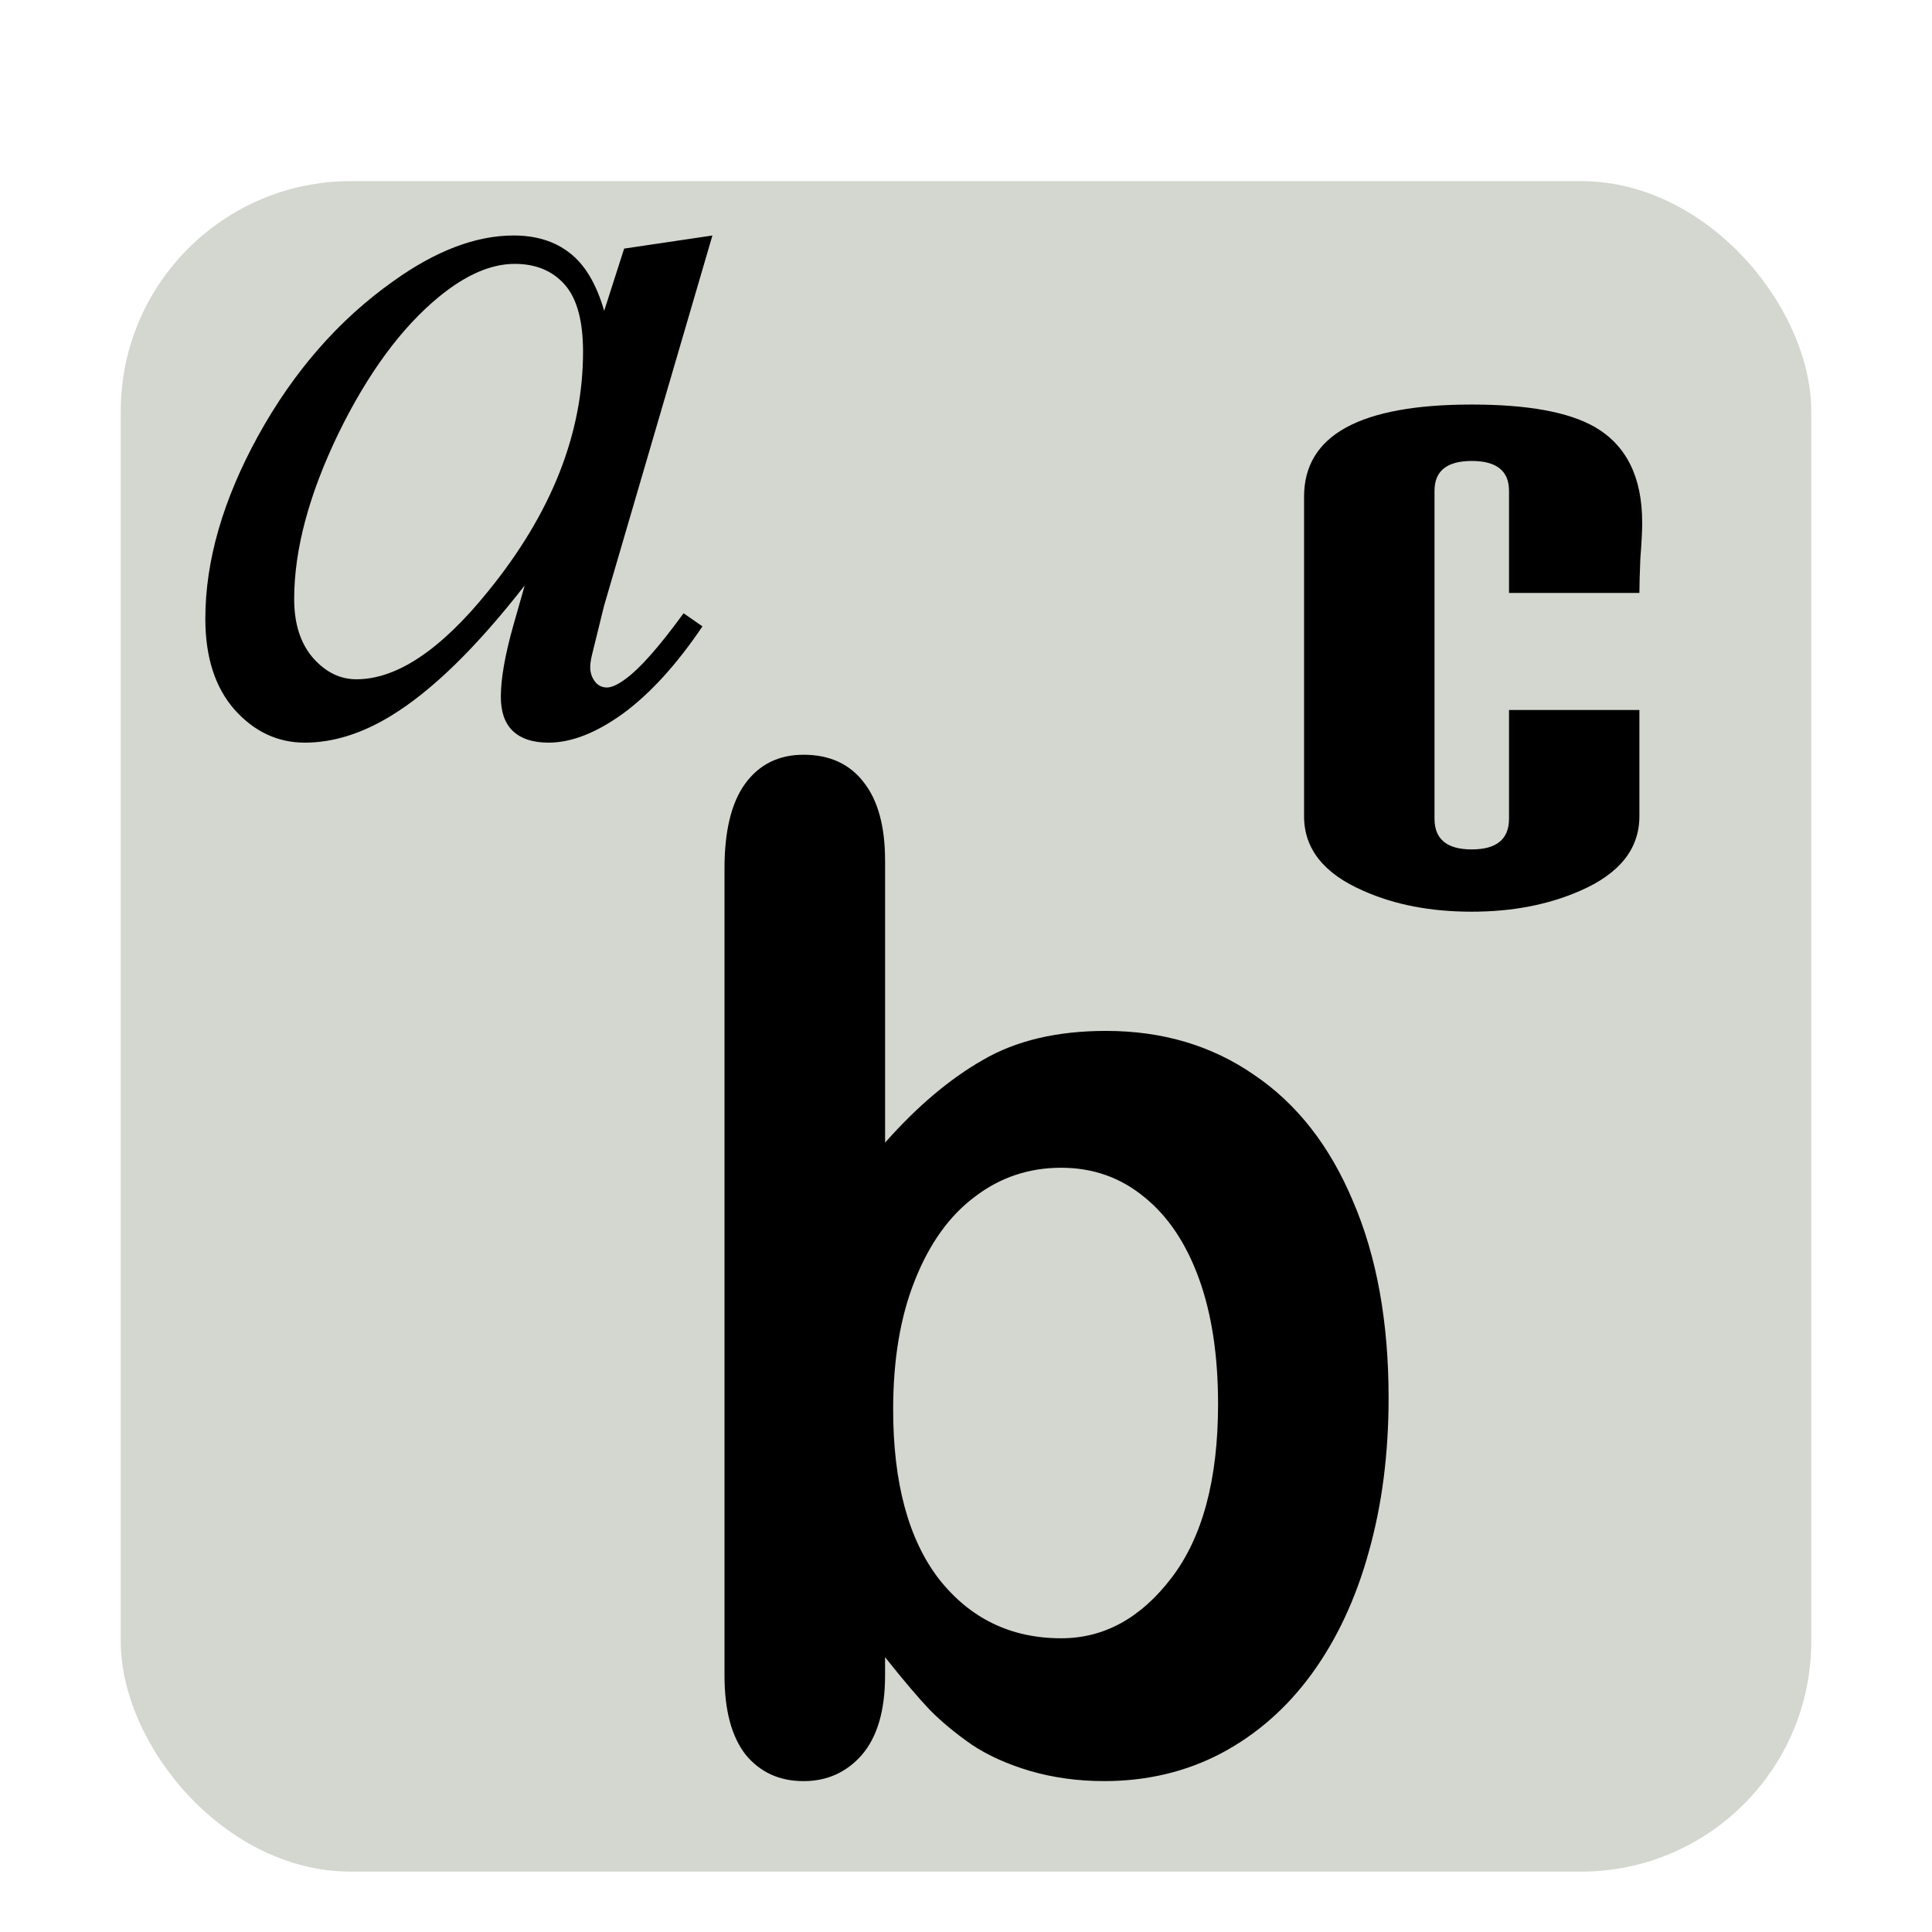 <svg width="64" height="64" version="1" xmlns="http://www.w3.org/2000/svg">
<defs>
<filter id="filter934" color-interpolation-filters="sRGB">
<feFlood flood-color="rgb(0,0,0)" flood-opacity=".2" result="flood"/>
<feComposite in="flood" in2="SourceGraphic" operator="in" result="composite1"/>
<feGaussianBlur in="composite1" result="blur"/>
<feOffset dx="0" dy="1" result="offset"/>
<feComposite in="SourceGraphic" in2="offset" result="composite2"/>
</filter>
<filter id="filter946" color-interpolation-filters="sRGB">
<feFlood flood-color="rgb(0,0,0)" flood-opacity=".2" result="flood"/>
<feComposite in="flood" in2="SourceGraphic" operator="in" result="composite1"/>
<feGaussianBlur in="composite1" result="blur"/>
<feOffset dx="0" dy="1" result="offset"/>
<feComposite in="SourceGraphic" in2="offset" result="composite2"/>
</filter>
<filter id="filter958" color-interpolation-filters="sRGB">
<feFlood flood-color="rgb(0,0,0)" flood-opacity=".2" result="flood"/>
<feComposite in="flood" in2="SourceGraphic" operator="in" result="composite1"/>
<feGaussianBlur in="composite1" result="blur"/>
<feOffset dx="0" dy="1" result="offset"/>
<feComposite in="SourceGraphic" in2="offset" result="composite2"/>
</filter>
<filter id="filter970" color-interpolation-filters="sRGB">
<feFlood flood-color="rgb(0,0,0)" flood-opacity=".2" result="flood"/>
<feComposite in="flood" in2="SourceGraphic" operator="in" result="composite1"/>
<feGaussianBlur in="composite1" result="blur"/>
<feOffset dx="0" dy="1" result="offset"/>
<feComposite in="SourceGraphic" in2="offset" result="fbSourceGraphic"/>
<feColorMatrix in="fbSourceGraphic" result="fbSourceGraphicAlpha" values="0 0 0 -1 0 0 0 0 -1 0 0 0 0 -1 0 0 0 0 1 0"/>
<feFlood flood-color="rgb(255,255,255)" flood-opacity=".102" in="fbSourceGraphic" result="flood"/>
<feComposite in="flood" in2="fbSourceGraphic" operator="out" result="composite1"/>
<feGaussianBlur in="composite1" result="blur"/>
<feOffset dx="0" dy="1" result="offset"/>
<feComposite in="offset" in2="fbSourceGraphic" operator="atop" result="composite2"/>
</filter>
</defs>
<rect x="4" y="4" width="56" height="56" rx="7.625" ry="7.625" color="#000000" fill="#d3d7cf" fill-opacity=".996" fill-rule="evenodd" filter="url(#filter970)" stroke-width="3.5"/>
<path d="m23.6 6.8-3.588 12.261-0.405 1.646c-0.037 0.157-0.055 0.289-0.055 0.398-1.6e-5 0.193 0.061 0.362 0.184 0.506 0.098 0.108 0.221 0.163 0.368 0.163 0.159 0 0.368-0.096 0.626-0.289 0.478-0.35 1.116-1.073 1.914-2.17l0.626 0.434c-0.846 1.254-1.717 2.212-2.613 2.875-0.896 0.651-1.724 0.977-2.484 0.977-0.527 0-0.926-0.133-1.196-0.398-0.258-0.253-0.386-0.627-0.386-1.121-1.6e-5 -0.591 0.135-1.368 0.405-2.333l0.386-1.356c-1.607 2.062-3.085 3.502-4.434 4.322-0.969 0.591-1.92 0.886-2.852 0.886-0.895 0-1.668-0.362-2.319-1.085-0.65-0.735-0.975-1.742-0.975-3.02 0-1.917 0.583-3.936 1.748-6.058 1.178-2.134 2.668-3.84 4.471-5.118 1.411-1.013 2.742-1.519 3.993-1.519 0.748 1.66e-5 1.368 0.193 1.859 0.579 0.503 0.386 0.883 1.025 1.141 1.917l0.662-2.062 2.926-0.434m-6.551 0.94c-0.785 1.54e-5 -1.619 0.362-2.503 1.085-1.251 1.025-2.368 2.544-3.349 4.557-0.969 2.013-1.454 3.834-1.454 5.461-4e-6 0.82 0.209 1.471 0.626 1.953 0.417 0.47 0.895 0.705 1.435 0.705 1.337 0 2.791-0.97 4.361-2.911 2.098-2.58 3.147-5.226 3.147-7.939-8e-6 -1.025-0.202-1.766-0.607-2.224-0.405-0.458-0.957-0.687-1.656-0.687" filter="url(#filter958)" stroke-width="3.898"/>
<path d="m29.32 27.498v9.352c1.058-1.196 2.137-2.108 3.237-2.736 1.1-0.643 2.46-0.964 4.082-0.964 1.869 2.2e-5 3.505 0.486 4.907 1.458 1.416 0.957 2.509 2.355 3.278 4.194 0.783 1.824 1.175 3.992 1.175 6.504-2.6e-5 1.854-0.22 3.558-0.66 5.114-0.426 1.54-1.052 2.878-1.876 4.015-0.825 1.136-1.828 2.018-3.01 2.646-1.168 0.613-2.46 0.92-3.876 0.92-0.866 0-1.684-0.112-2.454-0.336-0.756-0.224-1.402-0.516-1.938-0.875-0.536-0.374-0.997-0.755-1.381-1.144-0.371-0.389-0.866-0.972-1.485-1.749v0.606c-1e-5 1.151-0.254 2.026-0.763 2.624-0.509 0.583-1.155 0.875-1.938 0.875-0.797 0-1.437-0.292-1.917-0.875-0.467-0.598-0.701-1.473-0.701-2.624v-26.734c-4e-6 -1.241 0.227-2.175 0.68-2.803 0.467-0.643 1.113-0.964 1.938-0.964 0.866 3.2e-5 1.533 0.307 2 0.92 0.467 0.598 0.701 1.458 0.701 2.579m0.268 18.189c-6e-6 2.437 0.509 4.314 1.526 5.629 1.031 1.301 2.378 1.951 4.041 1.951 1.416 6e-6 2.632-0.665 3.65-1.996 1.031-1.346 1.546-3.267 1.546-5.764-2.4e-5 -1.615-0.213-3.005-0.639-4.172-0.426-1.166-1.031-2.063-1.815-2.691-0.784-0.643-1.698-0.964-2.742-0.964-1.072 1.6e-5 -2.028 0.321-2.866 0.964-0.839 0.628-1.498 1.548-1.979 2.759-0.481 1.196-0.722 2.624-0.722 4.283" filter="url(#filter946)" stroke-width="3.8"/>
<path d="m54.4 16.305c-8e-6 0.275-0.02 0.678-0.062 1.21-0.02 0.513-0.031 0.889-0.031 1.127h-4.319v-3.382c-8e-6 -0.66-0.411-0.99-1.234-0.99-0.823 1.5e-5 -1.234 0.33-1.234 0.99v10.861c-8e-6 0.678 0.411 1.017 1.234 1.017 0.823 2e-6 1.234-0.339 1.234-1.017v-3.602h4.319v3.52c-1.4e-5 1.081-0.658 1.906-1.975 2.475-1.049 0.458-2.242 0.687-3.579 0.687-1.358 0-2.551-0.229-3.579-0.687-1.316-0.568-1.975-1.393-1.975-2.475v-10.586c0-2.035 1.851-3.052 5.554-3.052 1.851 1.7e-5 3.209 0.247 4.073 0.742 1.049 0.605 1.573 1.659 1.573 3.162" filter="url(#filter934)" stroke-width="3.736"/>
</svg>
